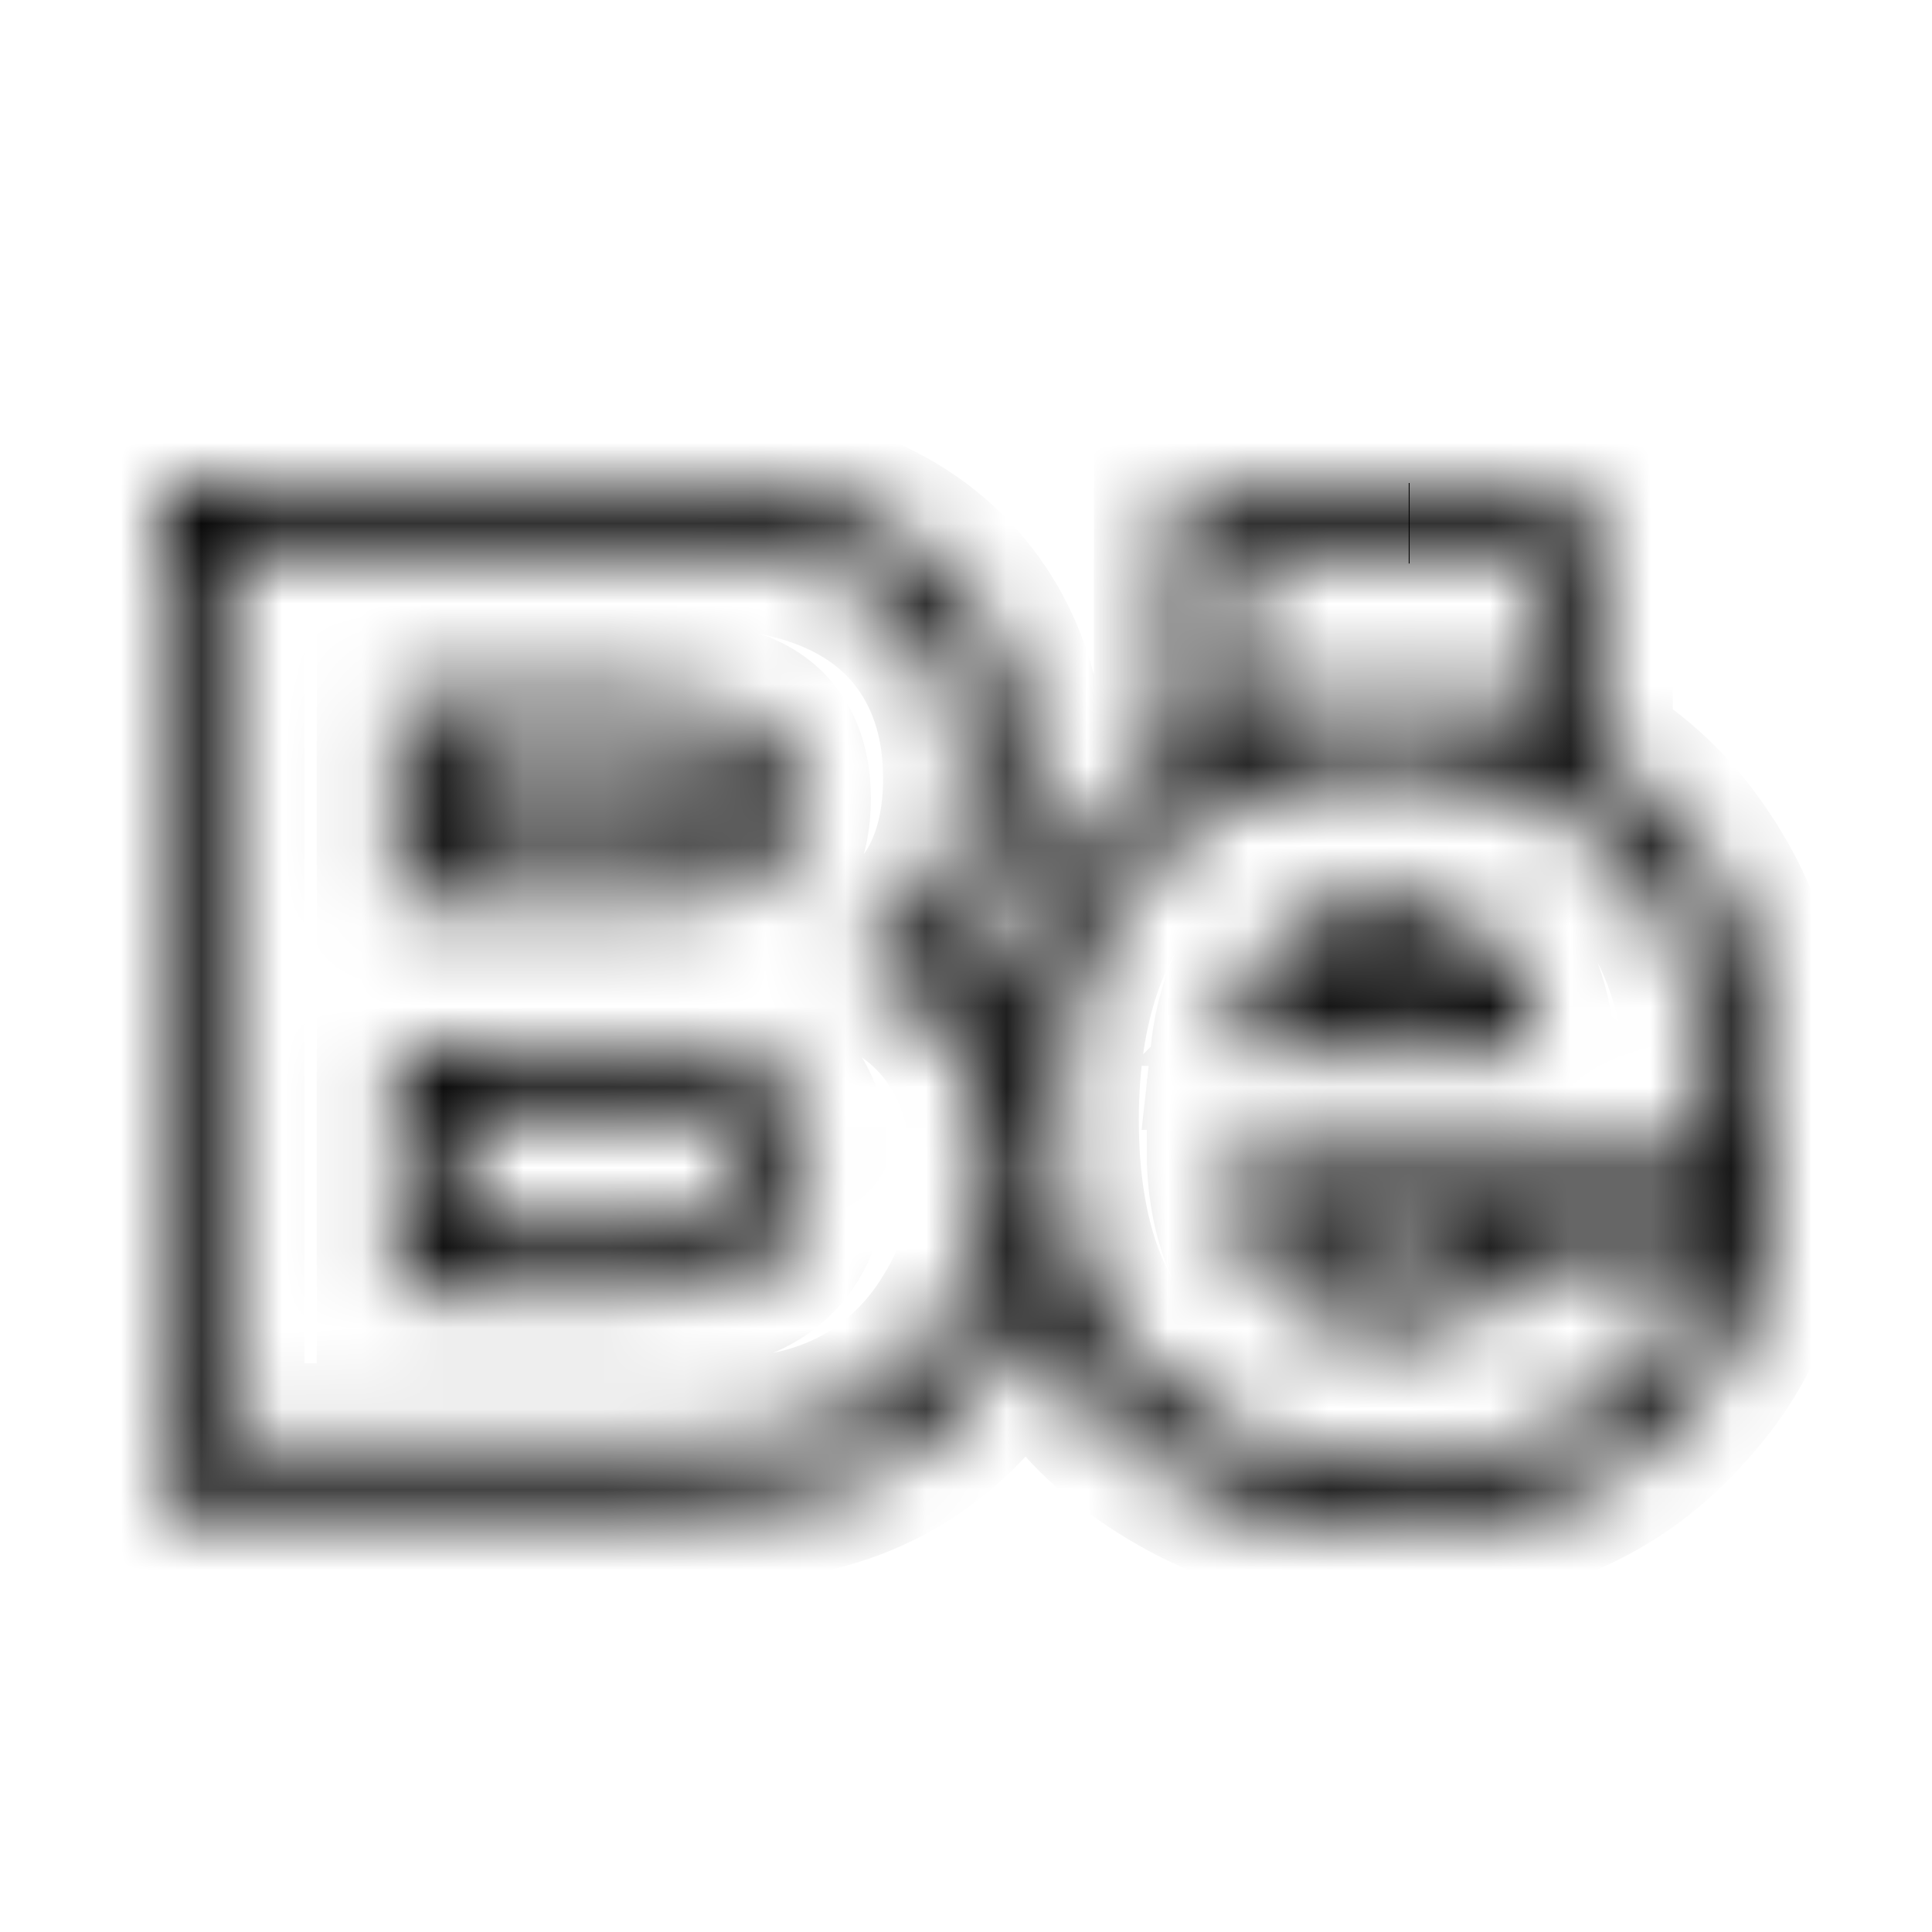 <svg width="24" height="24" viewBox="0 0 24 24" fill="none" xmlns="http://www.w3.org/2000/svg">
<path d="M17.5 6.5H17.51" stroke="black"/>
<mask id="path-2-inside-1_237_2" fill="white">
<path d="M9.354 10.928C9.662 10.739 9.818 10.396 9.818 9.916C9.818 9.384 9.612 9.026 9.203 8.852C8.86 8.734 8.415 8.675 7.885 8.675H4.935V11.208H8.166C8.649 11.208 9.05 11.113 9.354 10.928ZM9.035 9.916C9.035 10.097 9.004 10.215 8.945 10.251C8.766 10.361 8.505 10.416 8.162 10.416H5.718V9.467H7.885C8.318 9.467 8.669 9.51 8.926 9.593C8.965 9.612 9.035 9.644 9.035 9.916ZM9.319 13.193C9.054 13.071 8.676 13.004 8.201 13H4.935V16.049H8.162C8.645 16.049 9.027 15.982 9.296 15.848C9.791 15.6 10.04 15.12 10.04 14.422C10.044 13.832 9.803 13.418 9.319 13.193ZM5.718 13.792H8.201C8.676 13.796 8.902 13.871 8.996 13.914C9.136 13.981 9.261 14.068 9.261 14.422C9.261 14.986 9.051 15.088 8.949 15.139C8.875 15.175 8.657 15.258 8.162 15.258H5.718L5.718 13.792ZM18.471 11.669C18.124 11.369 17.691 11.216 17.181 11.216C16.627 11.216 16.187 11.377 15.879 11.7C15.571 12.019 15.376 12.457 15.302 13L15.298 13.036H19.059L19.055 13.004C19.012 12.417 18.817 11.968 18.471 11.669ZM16.448 12.24C16.514 12.173 16.693 12.004 17.181 12.004C17.485 12.004 17.73 12.082 17.929 12.24H16.448ZM21.92 12.673C21.803 11.913 21.542 11.232 21.144 10.645C20.778 10.093 20.322 9.66 19.78 9.345V6.201H14.589V9.376C14.273 9.569 13.985 9.798 13.716 10.069C13.104 10.692 12.702 11.492 12.504 12.453C12.359 12.24 12.188 12.047 11.997 11.877C12.019 11.852 12.041 11.825 12.063 11.799C12.519 11.243 12.749 10.526 12.749 9.664C12.749 8.84 12.531 8.115 12.098 7.509C11.393 6.536 10.231 6.028 8.649 6H2V18.724H8.252C8.86 18.724 9.44 18.669 9.97 18.555C10.563 18.429 11.085 18.192 11.525 17.85C11.915 17.554 12.239 17.188 12.496 16.759C12.597 16.597 12.687 16.428 12.761 16.25C13.018 16.885 13.392 17.409 13.891 17.814C14.858 18.602 15.988 19 17.251 19C18.786 19 20.01 18.512 20.887 17.546C21.468 16.924 21.799 16.278 21.877 15.624L21.928 15.183H21.982L21.994 14.434C22.013 13.701 21.986 13.107 21.92 12.673ZM10.625 11.925L10.563 11.956L10.629 11.98C11.186 12.185 11.611 12.512 11.896 12.957C12.18 13.402 12.324 13.95 12.324 14.58C12.324 15.234 12.161 15.829 11.833 16.353C11.627 16.699 11.366 16.991 11.058 17.227C10.711 17.495 10.29 17.684 9.818 17.783C9.339 17.885 8.817 17.936 8.259 17.936H2.783V6.792H8.618C9.955 6.811 10.914 7.209 11.467 7.974C11.802 8.442 11.97 9.01 11.97 9.668C11.97 10.341 11.798 10.889 11.463 11.299C11.272 11.527 10.992 11.736 10.625 11.925ZM17.181 8.698C16.986 8.698 16.795 8.706 16.612 8.726H15.372V6.993H19.001V8.726H17.761C17.57 8.71 17.375 8.698 17.181 8.698ZM15.247 14.434C15.283 15.273 15.575 15.868 16.12 16.207C16.452 16.416 16.853 16.522 17.317 16.522C17.812 16.522 18.217 16.392 18.525 16.136C18.693 15.998 18.841 15.809 18.966 15.573H21.101C21.035 16.046 20.774 16.53 20.318 17.018C19.593 17.814 18.564 18.216 17.255 18.216C16.175 18.216 15.209 17.877 14.386 17.204C13.564 16.534 13.147 15.423 13.147 13.91C13.147 12.492 13.525 11.385 14.265 10.629C14.897 9.987 15.7 9.612 16.654 9.514H17.718C18.213 9.565 18.673 9.683 19.09 9.872C19.655 10.128 20.127 10.538 20.493 11.09C20.825 11.574 21.043 12.149 21.14 12.791C21.199 13.17 21.222 13.709 21.21 14.403H15.247V14.434ZM18.034 15.521C17.863 15.663 17.629 15.73 17.317 15.73C16.997 15.73 16.744 15.667 16.538 15.537C16.436 15.474 16.311 15.38 16.21 15.191H18.28C18.202 15.34 18.12 15.451 18.034 15.521Z"/>
</mask>
<path d="M9.354 10.928C9.662 10.739 9.818 10.396 9.818 9.916C9.818 9.384 9.612 9.026 9.203 8.852C8.86 8.734 8.415 8.675 7.885 8.675H4.935V11.208H8.166C8.649 11.208 9.05 11.113 9.354 10.928ZM9.035 9.916C9.035 10.097 9.004 10.215 8.945 10.251C8.766 10.361 8.505 10.416 8.162 10.416H5.718V9.467H7.885C8.318 9.467 8.669 9.51 8.926 9.593C8.965 9.612 9.035 9.644 9.035 9.916ZM9.319 13.193C9.054 13.071 8.676 13.004 8.201 13H4.935V16.049H8.162C8.645 16.049 9.027 15.982 9.296 15.848C9.791 15.6 10.04 15.12 10.04 14.422C10.044 13.832 9.803 13.418 9.319 13.193ZM5.718 13.792H8.201C8.676 13.796 8.902 13.871 8.996 13.914C9.136 13.981 9.261 14.068 9.261 14.422C9.261 14.986 9.051 15.088 8.949 15.139C8.875 15.175 8.657 15.258 8.162 15.258H5.718L5.718 13.792ZM18.471 11.669C18.124 11.369 17.691 11.216 17.181 11.216C16.627 11.216 16.187 11.377 15.879 11.7C15.571 12.019 15.376 12.457 15.302 13L15.298 13.036H19.059L19.055 13.004C19.012 12.417 18.817 11.968 18.471 11.669ZM16.448 12.24C16.514 12.173 16.693 12.004 17.181 12.004C17.485 12.004 17.73 12.082 17.929 12.24H16.448ZM21.92 12.673C21.803 11.913 21.542 11.232 21.144 10.645C20.778 10.093 20.322 9.66 19.78 9.345V6.201H14.589V9.376C14.273 9.569 13.985 9.798 13.716 10.069C13.104 10.692 12.702 11.492 12.504 12.453C12.359 12.24 12.188 12.047 11.997 11.877C12.019 11.852 12.041 11.825 12.063 11.799C12.519 11.243 12.749 10.526 12.749 9.664C12.749 8.84 12.531 8.115 12.098 7.509C11.393 6.536 10.231 6.028 8.649 6H2V18.724H8.252C8.86 18.724 9.44 18.669 9.97 18.555C10.563 18.429 11.085 18.192 11.525 17.85C11.915 17.554 12.239 17.188 12.496 16.759C12.597 16.597 12.687 16.428 12.761 16.25C13.018 16.885 13.392 17.409 13.891 17.814C14.858 18.602 15.988 19 17.251 19C18.786 19 20.01 18.512 20.887 17.546C21.468 16.924 21.799 16.278 21.877 15.624L21.928 15.183H21.982L21.994 14.434C22.013 13.701 21.986 13.107 21.92 12.673ZM10.625 11.925L10.563 11.956L10.629 11.98C11.186 12.185 11.611 12.512 11.896 12.957C12.18 13.402 12.324 13.95 12.324 14.58C12.324 15.234 12.161 15.829 11.833 16.353C11.627 16.699 11.366 16.991 11.058 17.227C10.711 17.495 10.29 17.684 9.818 17.783C9.339 17.885 8.817 17.936 8.259 17.936H2.783V6.792H8.618C9.955 6.811 10.914 7.209 11.467 7.974C11.802 8.442 11.97 9.01 11.97 9.668C11.97 10.341 11.798 10.889 11.463 11.299C11.272 11.527 10.992 11.736 10.625 11.925ZM17.181 8.698C16.986 8.698 16.795 8.706 16.612 8.726H15.372V6.993H19.001V8.726H17.761C17.57 8.71 17.375 8.698 17.181 8.698ZM15.247 14.434C15.283 15.273 15.575 15.868 16.12 16.207C16.452 16.416 16.853 16.522 17.317 16.522C17.812 16.522 18.217 16.392 18.525 16.136C18.693 15.998 18.841 15.809 18.966 15.573H21.101C21.035 16.046 20.774 16.53 20.318 17.018C19.593 17.814 18.564 18.216 17.255 18.216C16.175 18.216 15.209 17.877 14.386 17.204C13.564 16.534 13.147 15.423 13.147 13.91C13.147 12.492 13.525 11.385 14.265 10.629C14.897 9.987 15.7 9.612 16.654 9.514H17.718C18.213 9.565 18.673 9.683 19.09 9.872C19.655 10.128 20.127 10.538 20.493 11.09C20.825 11.574 21.043 12.149 21.14 12.791C21.199 13.17 21.222 13.709 21.21 14.403H15.247V14.434ZM18.034 15.521C17.863 15.663 17.629 15.73 17.317 15.73C16.997 15.73 16.744 15.667 16.538 15.537C16.436 15.474 16.311 15.38 16.21 15.191H18.28C18.202 15.34 18.12 15.451 18.034 15.521Z" stroke="black" stroke-width="2" mask="url(#path-2-inside-1_237_2)"/>
</svg>
